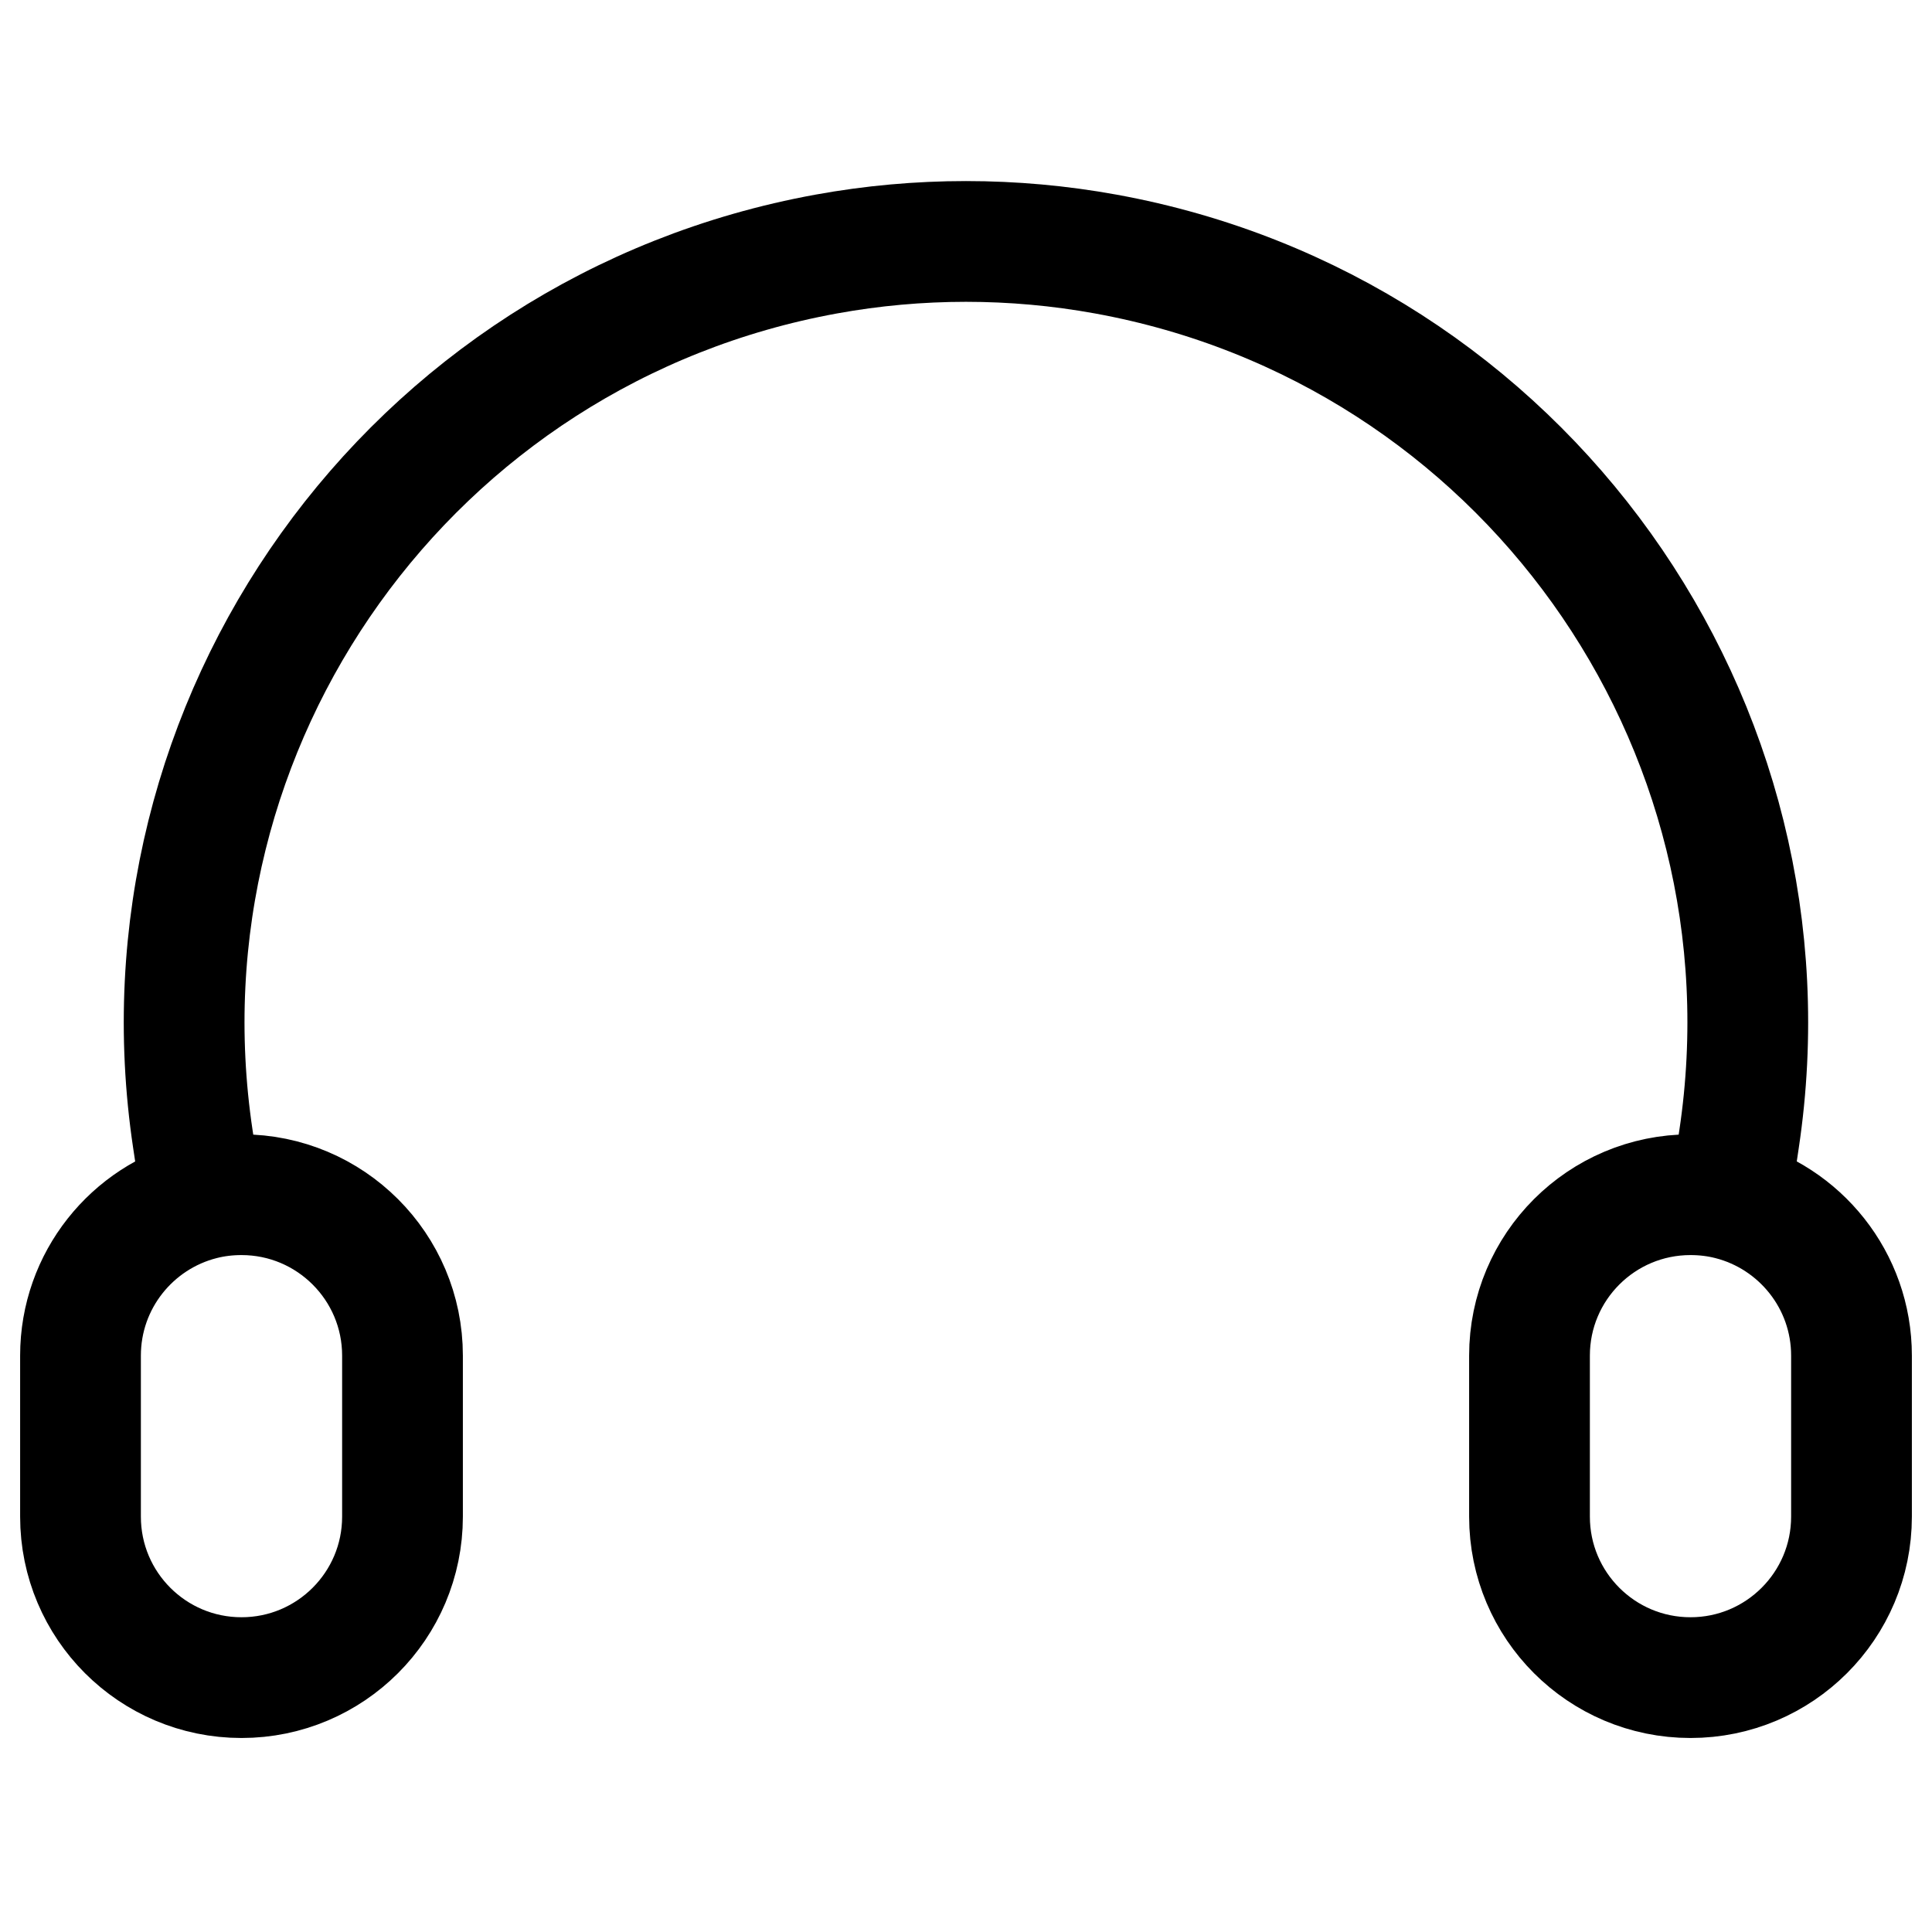 <svg width="24" height="24" viewBox="0 0 24 24" fill="none" xmlns="http://www.w3.org/2000/svg">
<g clip-path="url(#clip0_0_1)">
<path d="M2.509 14.901C2.666 14.861 2.83 14.841 3 14.841C4.104 14.841 5 15.736 5 16.84V18.84C5 19.945 4.104 20.84 3 20.84C1.895 20.84 1 19.945 1 18.84V16.84C1 15.905 1.642 15.12 2.509 14.901ZM2.509 14.901L2.396 14.151C1.618 8.963 5.101 4.095 10.263 3.156C11.411 2.947 12.588 2.947 13.737 3.156C18.898 4.095 22.381 8.963 21.603 14.151L21.491 14.901M21.491 14.901C21.334 14.861 21.169 14.841 21 14.841C19.895 14.841 19 15.736 19 16.84V18.84C19 19.945 19.895 20.84 21 20.84C22.104 20.84 23 19.945 23 18.84V16.84C23 15.905 22.358 15.12 21.491 14.901Z" stroke="black" stroke-width="1.5"/>
</g>
<defs>
<clipPath id="clip0_0_1">
<rect width="24" height="24" fill="black" transform="translate(-0 -0)"/>
</clipPath>
</defs>
</svg>
